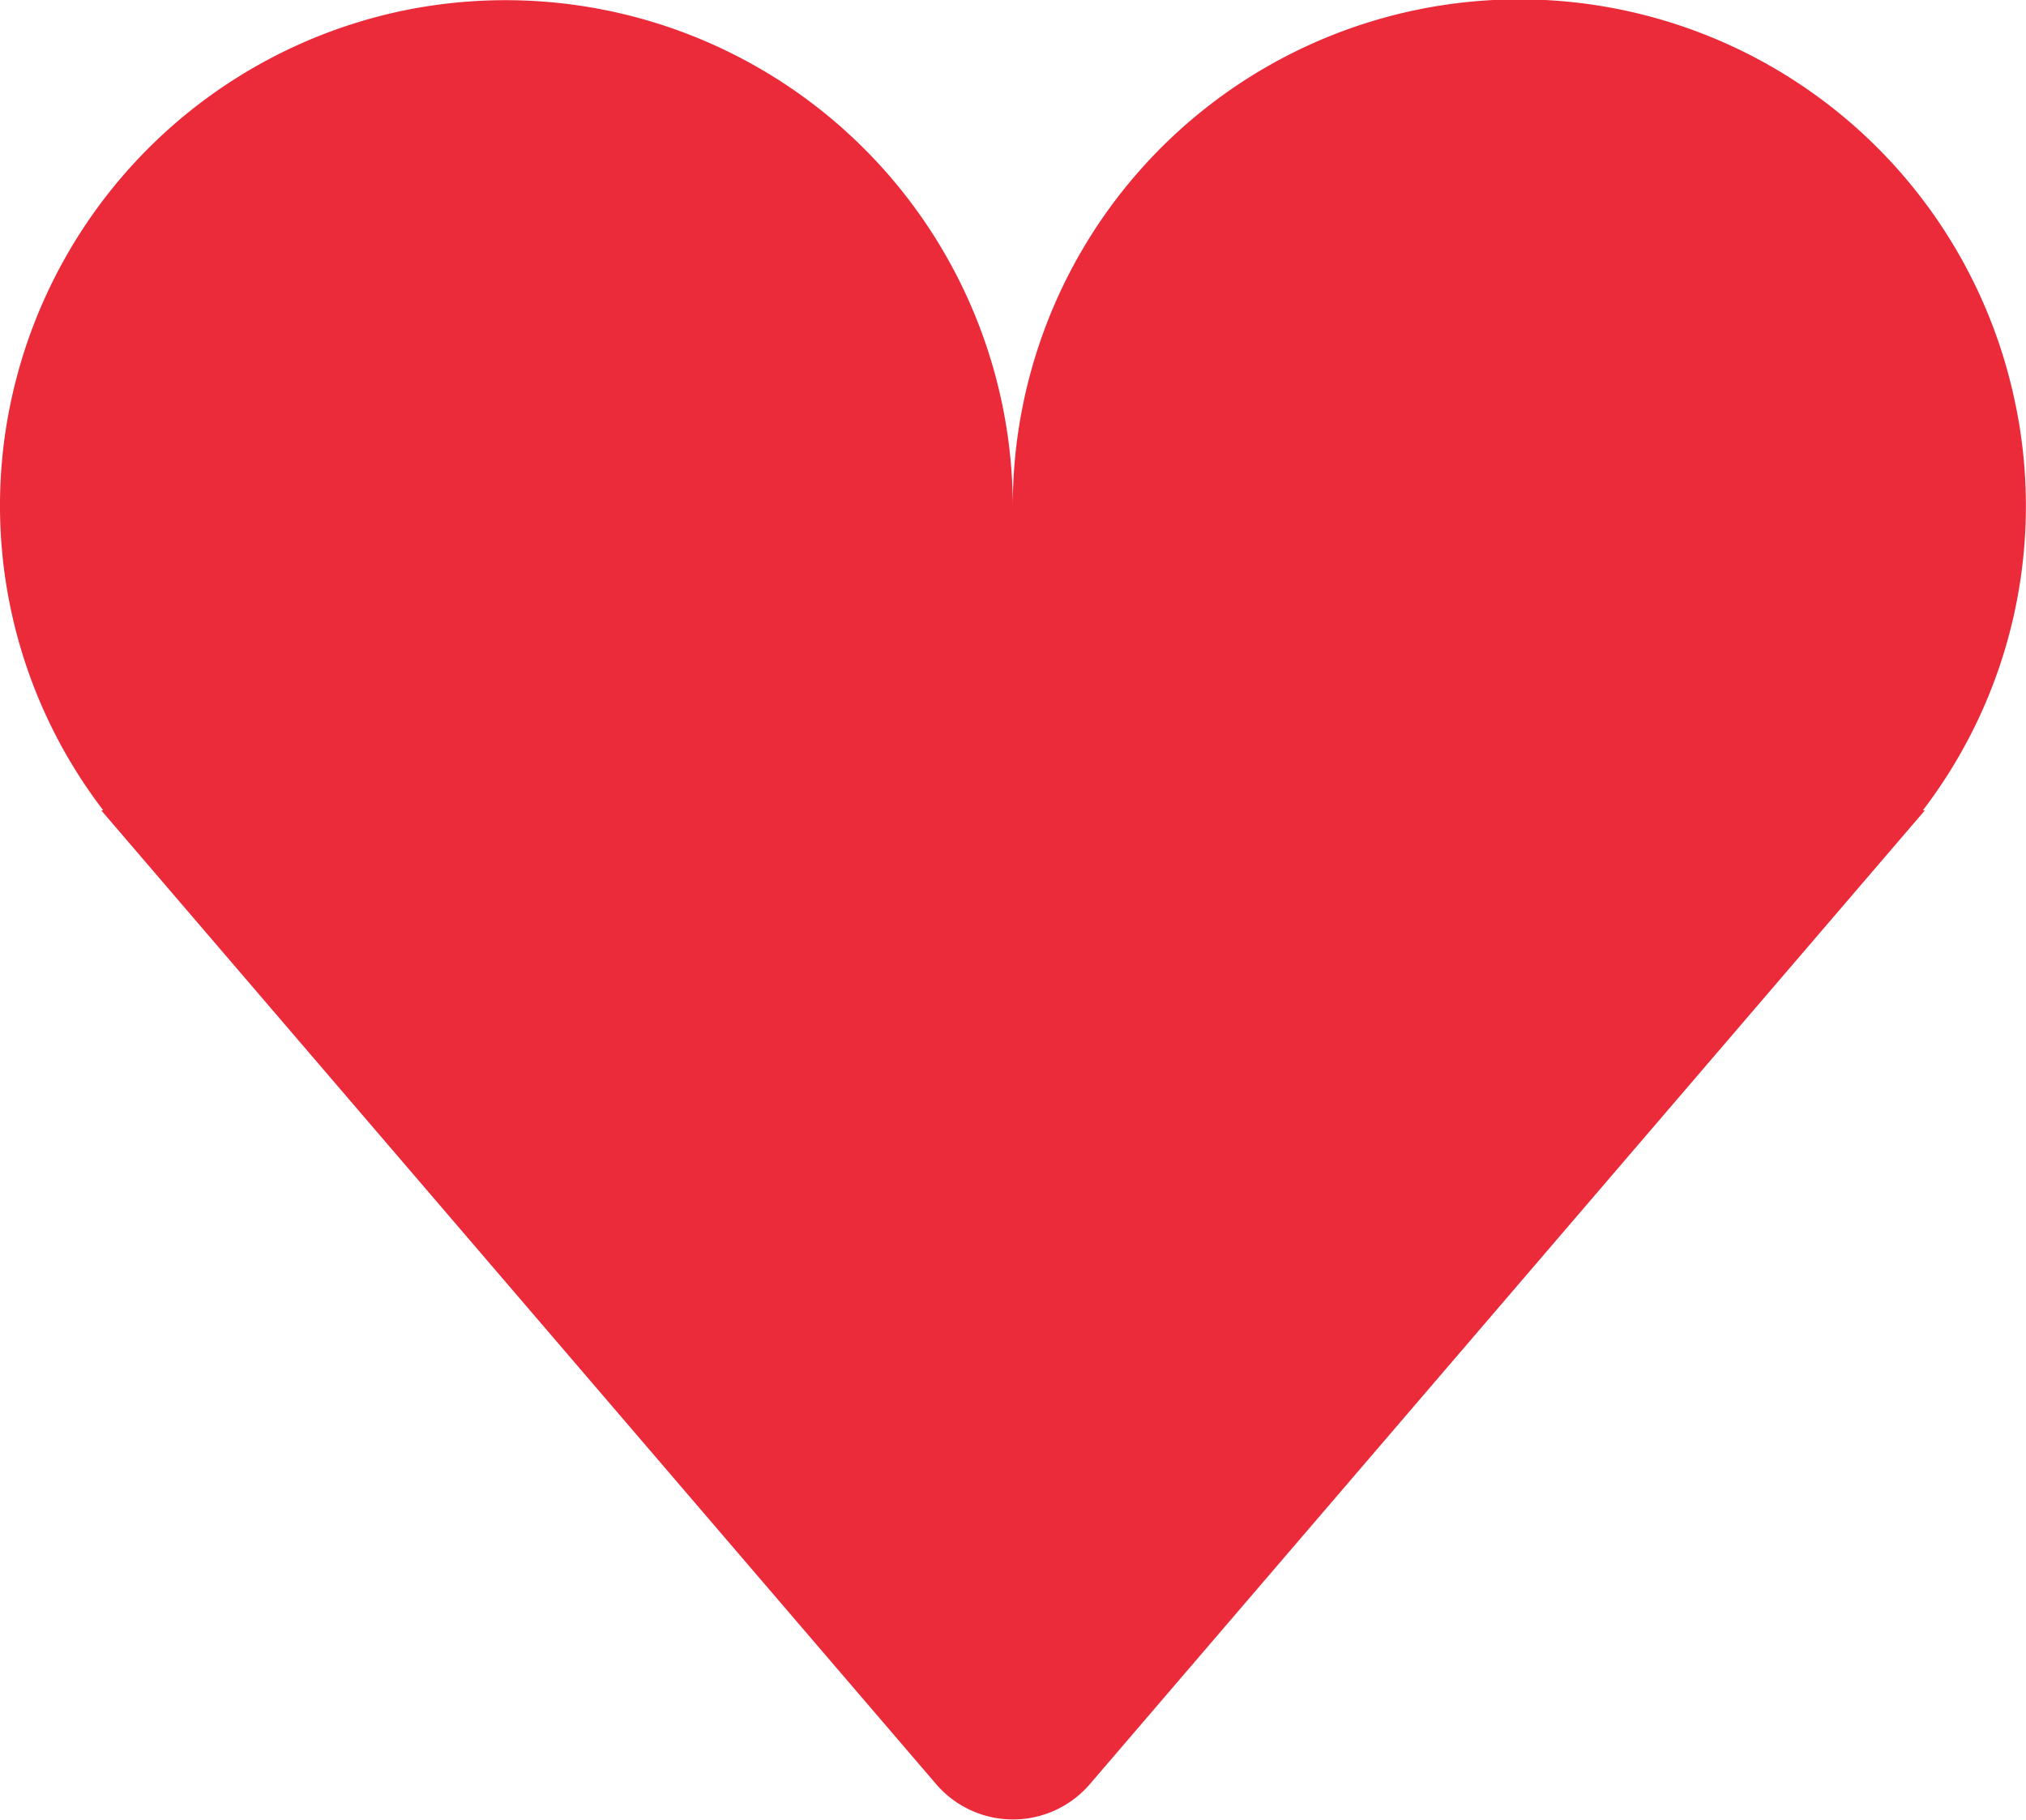 <svg xmlns="http://www.w3.org/2000/svg" width="15.061" height="13.531" viewBox="0 0 15.061 13.531"><g transform="translate(0 0)"><path d="M3.49.555a3.767,3.767,0,0,0-2.9,2.856A3.726,3.726,0,0,0,1.266,6.5H1.251l6.206,7.239a.753.753,0,0,0,1.143,0L14.807,6.5h-.015a3.726,3.726,0,0,0,.673-3.092,3.765,3.765,0,0,0-7.438.832A3.771,3.771,0,0,0,3.49.555Z" transform="translate(-0.498 -0.475)" fill="#eb2a3a"/></g></svg>